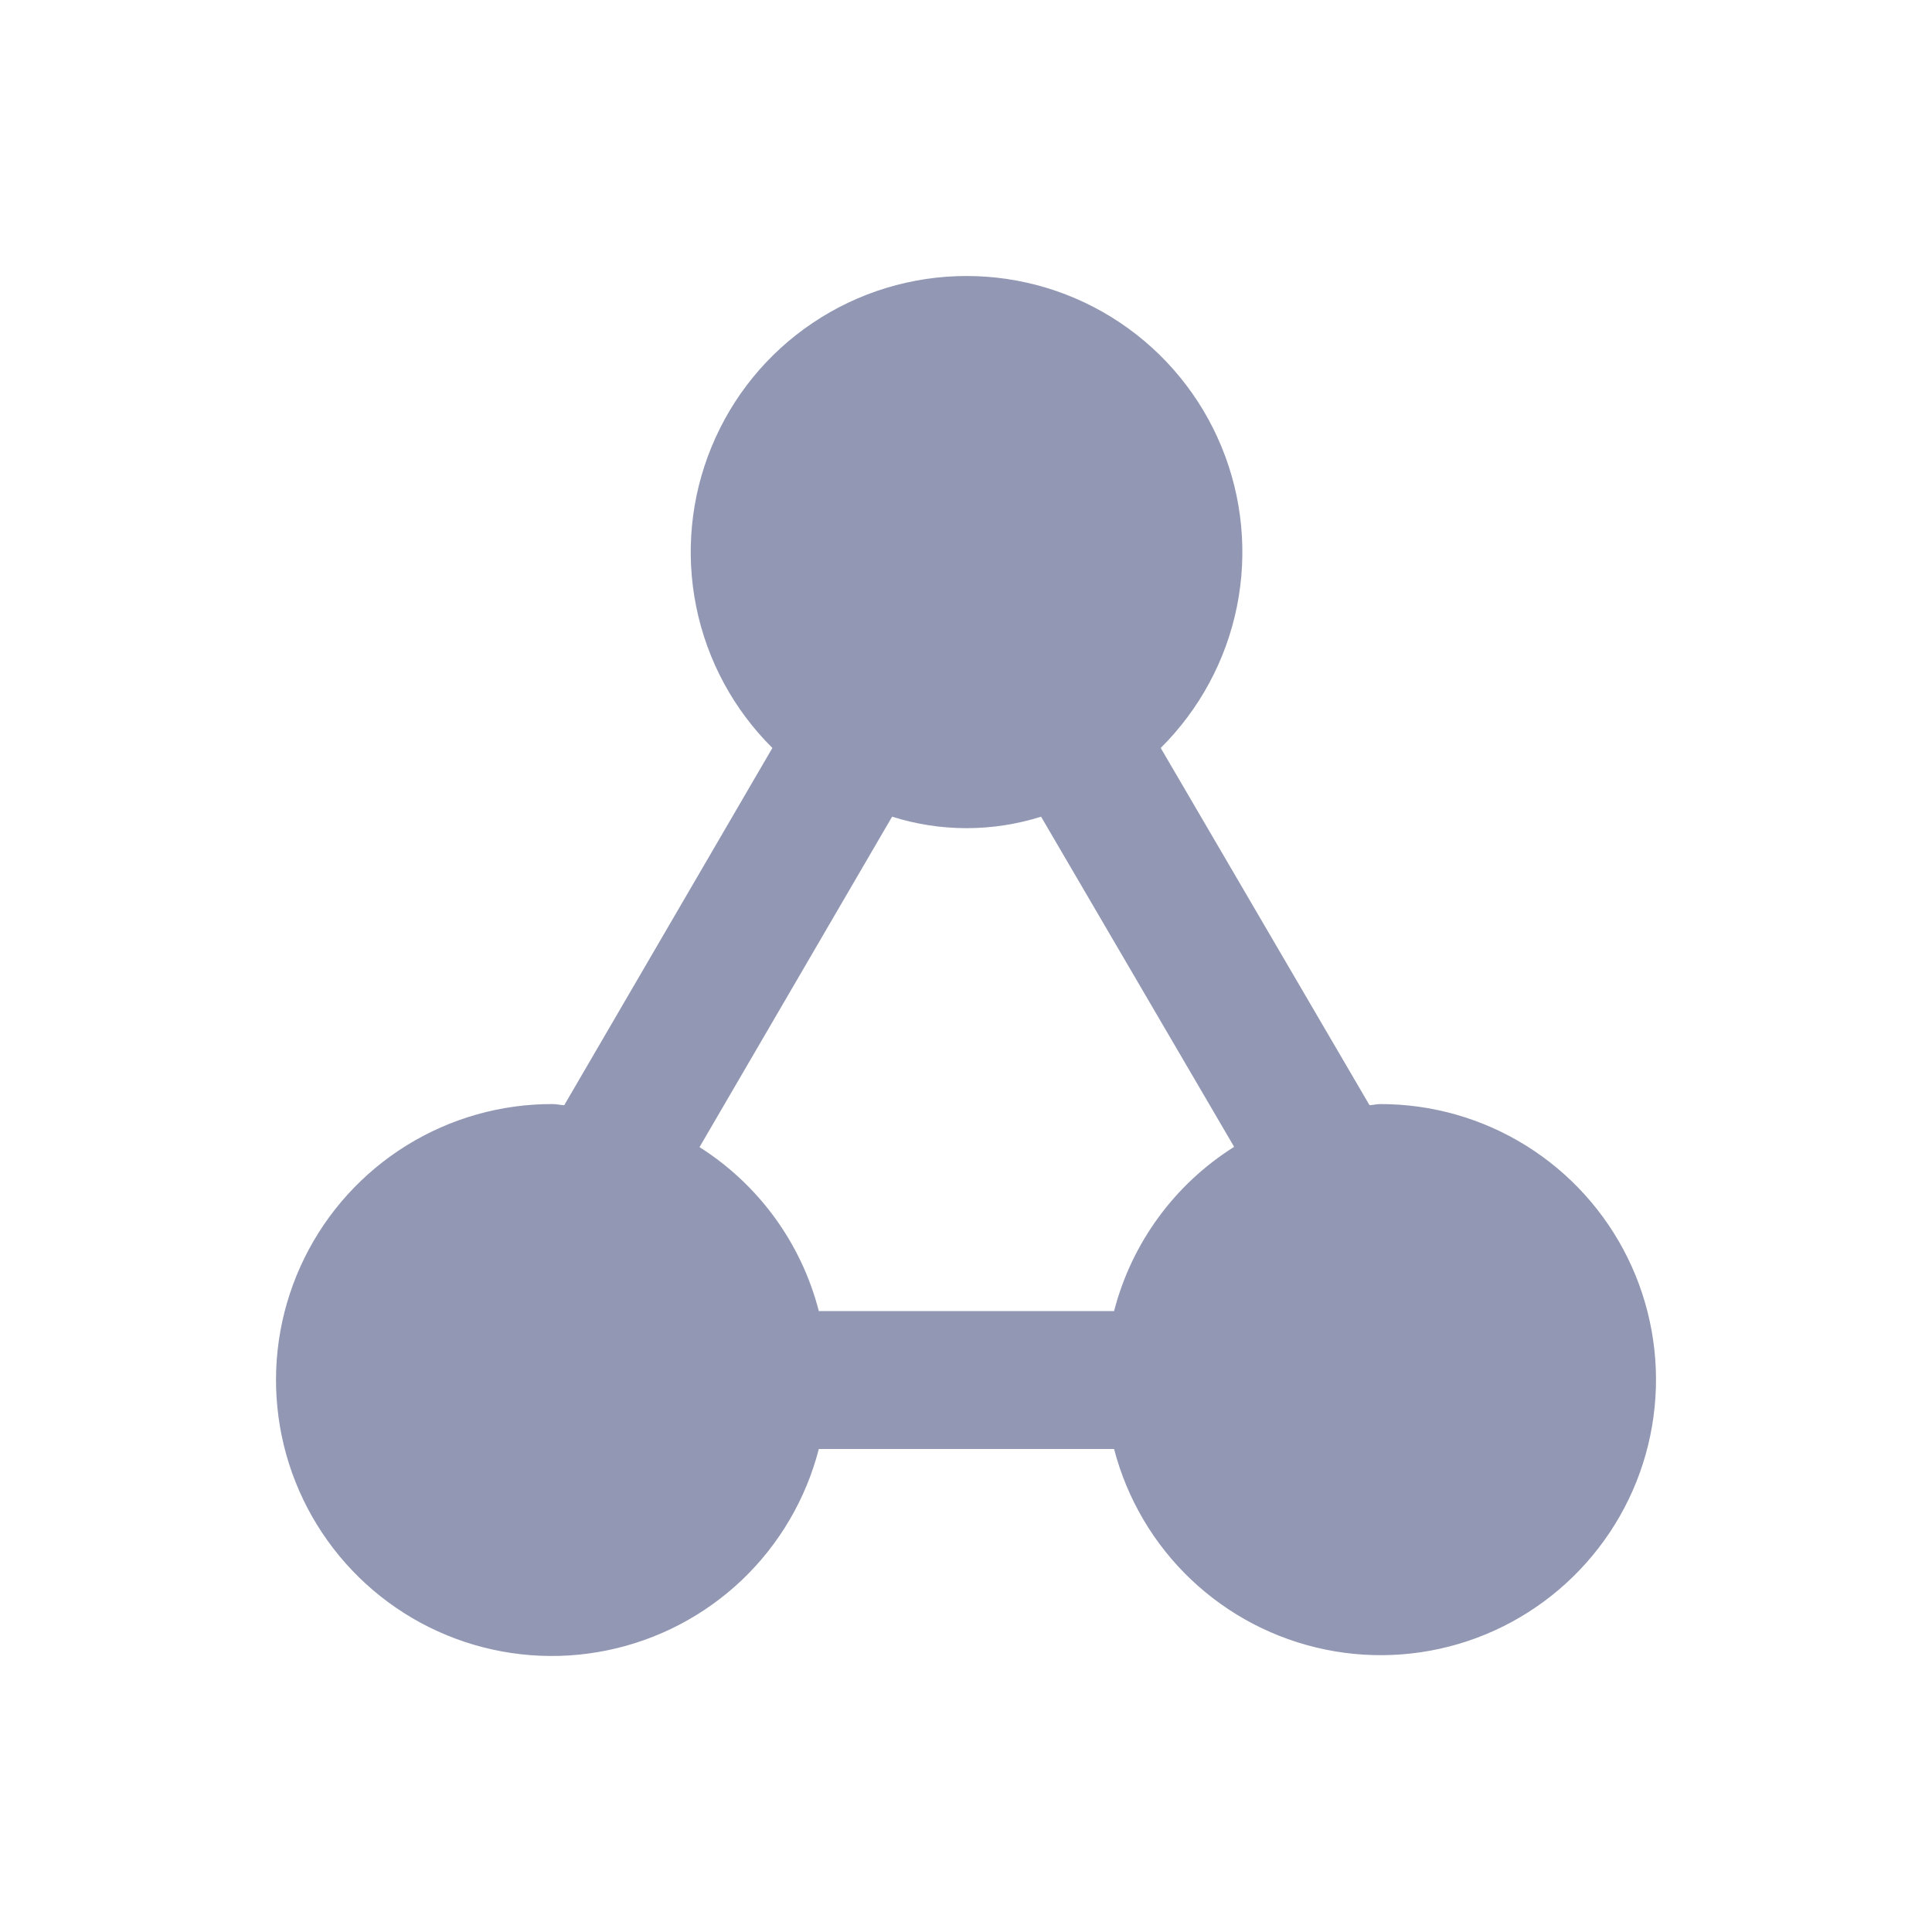 <svg width="28" height="28" viewBox="0 0 28 28" fill="none" xmlns="http://www.w3.org/2000/svg">
<path d="M20.003 16.001C19.95 16.001 19.903 16.015 19.848 16.017L16.822 10.84C17.384 10.282 17.769 9.569 17.926 8.793C18.083 8.016 18.006 7.21 17.704 6.477C17.403 5.744 16.89 5.117 16.232 4.676C15.574 4.235 14.8 4 14.008 4C13.216 4 12.442 4.235 11.784 4.676C11.125 5.117 10.613 5.744 10.312 6.477C10.01 7.21 9.933 8.016 10.09 8.793C10.247 9.569 10.631 10.282 11.194 10.84L8.177 16.018C8.12 16.015 8.068 16.001 8.011 16.001C7.263 15.998 6.529 16.206 5.893 16.6C5.257 16.994 4.744 17.559 4.413 18.23C4.082 18.902 3.945 19.652 4.02 20.398C4.094 21.142 4.376 21.852 4.833 22.444C5.29 23.037 5.904 23.489 6.606 23.75C7.307 24.01 8.067 24.069 8.8 23.918C9.533 23.768 10.209 23.415 10.752 22.899C11.294 22.383 11.68 21.725 11.867 21H16.146C16.334 21.723 16.721 22.379 17.263 22.893C17.805 23.406 18.479 23.758 19.211 23.907C19.942 24.057 20.701 23.998 21.4 23.738C22.1 23.477 22.712 23.026 23.168 22.434C23.625 21.843 23.906 21.136 23.98 20.393C24.055 19.65 23.919 18.901 23.59 18.231C23.26 17.561 22.749 16.996 22.115 16.602C21.481 16.208 20.749 16 20.003 16.001ZM16.146 19.001H11.867C11.614 18.018 10.995 17.168 10.138 16.625L12.929 11.836C13.631 12.058 14.385 12.058 15.088 11.836L17.886 16.621C17.024 17.163 16.401 18.014 16.146 19.001Z" fill="#9298B4"/>
</svg>
